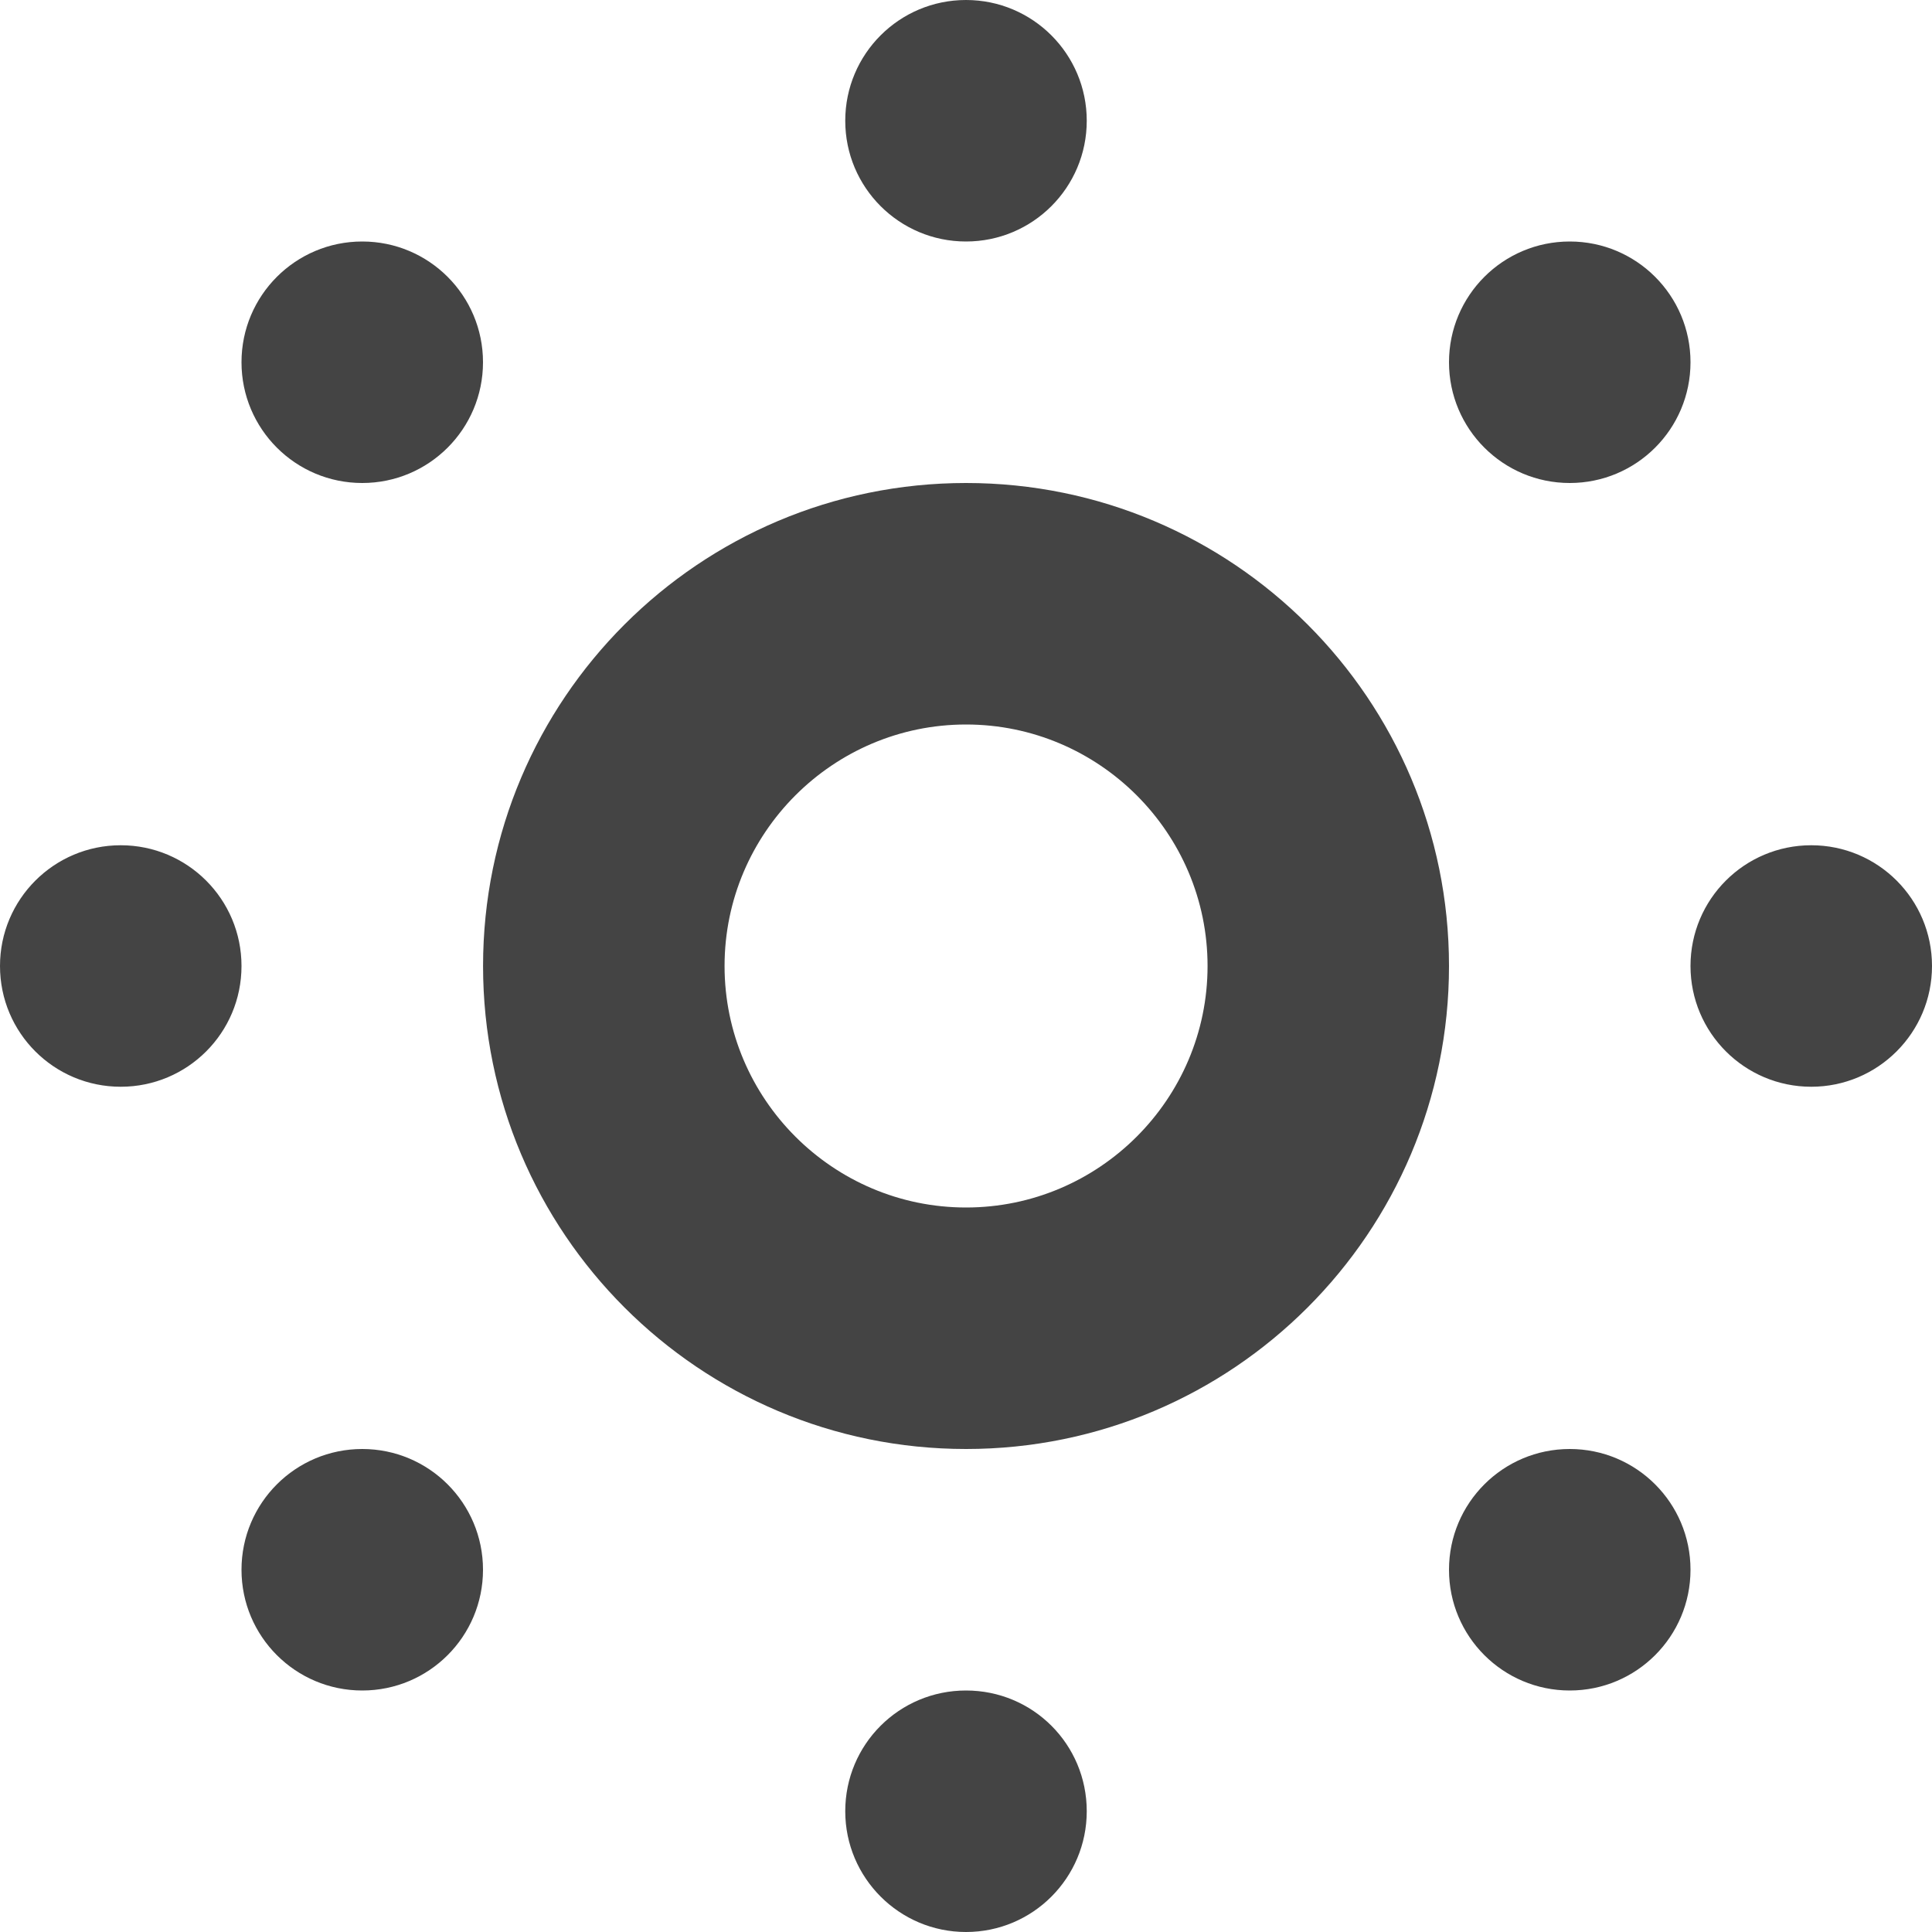 <?xml version="1.0" encoding="utf-8"?>
<!-- Generated by IcoMoon.io -->
<!DOCTYPE svg PUBLIC "-//W3C//DTD SVG 1.1//EN" "http://www.w3.org/Graphics/SVG/1.1/DTD/svg11.dtd">
<svg version="1.1" xmlns="http://www.w3.org/2000/svg" xmlns:xlink="http://www.w3.org/1999/xlink" width="32" height="32" viewBox="0 0 32 32">
<path fill="#444444" d="M16.001 12c2.203 0 4 1.795 4 4s-1.797 4-4 4-4-1.795-4-4 1.797-4 4-4zM16.001 8c-4.418 0-8 3.582-8 8s3.582 8 8 8c4.418 0 7.999-3.582 7.999-8s-3.581-8-7.999-8v0zM14 2c0-1.105 0.895-2 2-2s2 0.895 2 2c0 1.105-0.895 2-2 2s-2-0.895-2-2zM4 6c0-1.105 0.895-2 2-2s2 0.895 2 2c0 1.105-0.895 2-2 2s-2-0.895-2-2zM2 14c1.105 0 2 0.895 2 2 0 1.107-0.895 2-2 2s-2-0.893-2-2c0-1.105 0.895-2 2-2zM4 26c0-1.105 0.895-2 2-2s2 0.895 2 2c0 1.105-0.895 2-2 2s-2-0.895-2-2zM14 30c0-1.109 0.895-2 2-2 1.108 0 2 0.891 2 2 0 1.102-0.892 2-2 2-1.105 0-2-0.898-2-2zM24 26c0-1.105 0.895-2 2-2s2 0.895 2 2c0 1.105-0.895 2-2 2s-2-0.895-2-2zM30 18c-1.104 0-2-0.896-2-2 0-1.107 0.896-2 2-2s2 0.893 2 2c0 1.104-0.896 2-2 2zM24 6c0-1.105 0.895-2 2-2s2 0.895 2 2c0 1.105-0.895 2-2 2s-2-0.895-2-2z"></path>
</svg>
